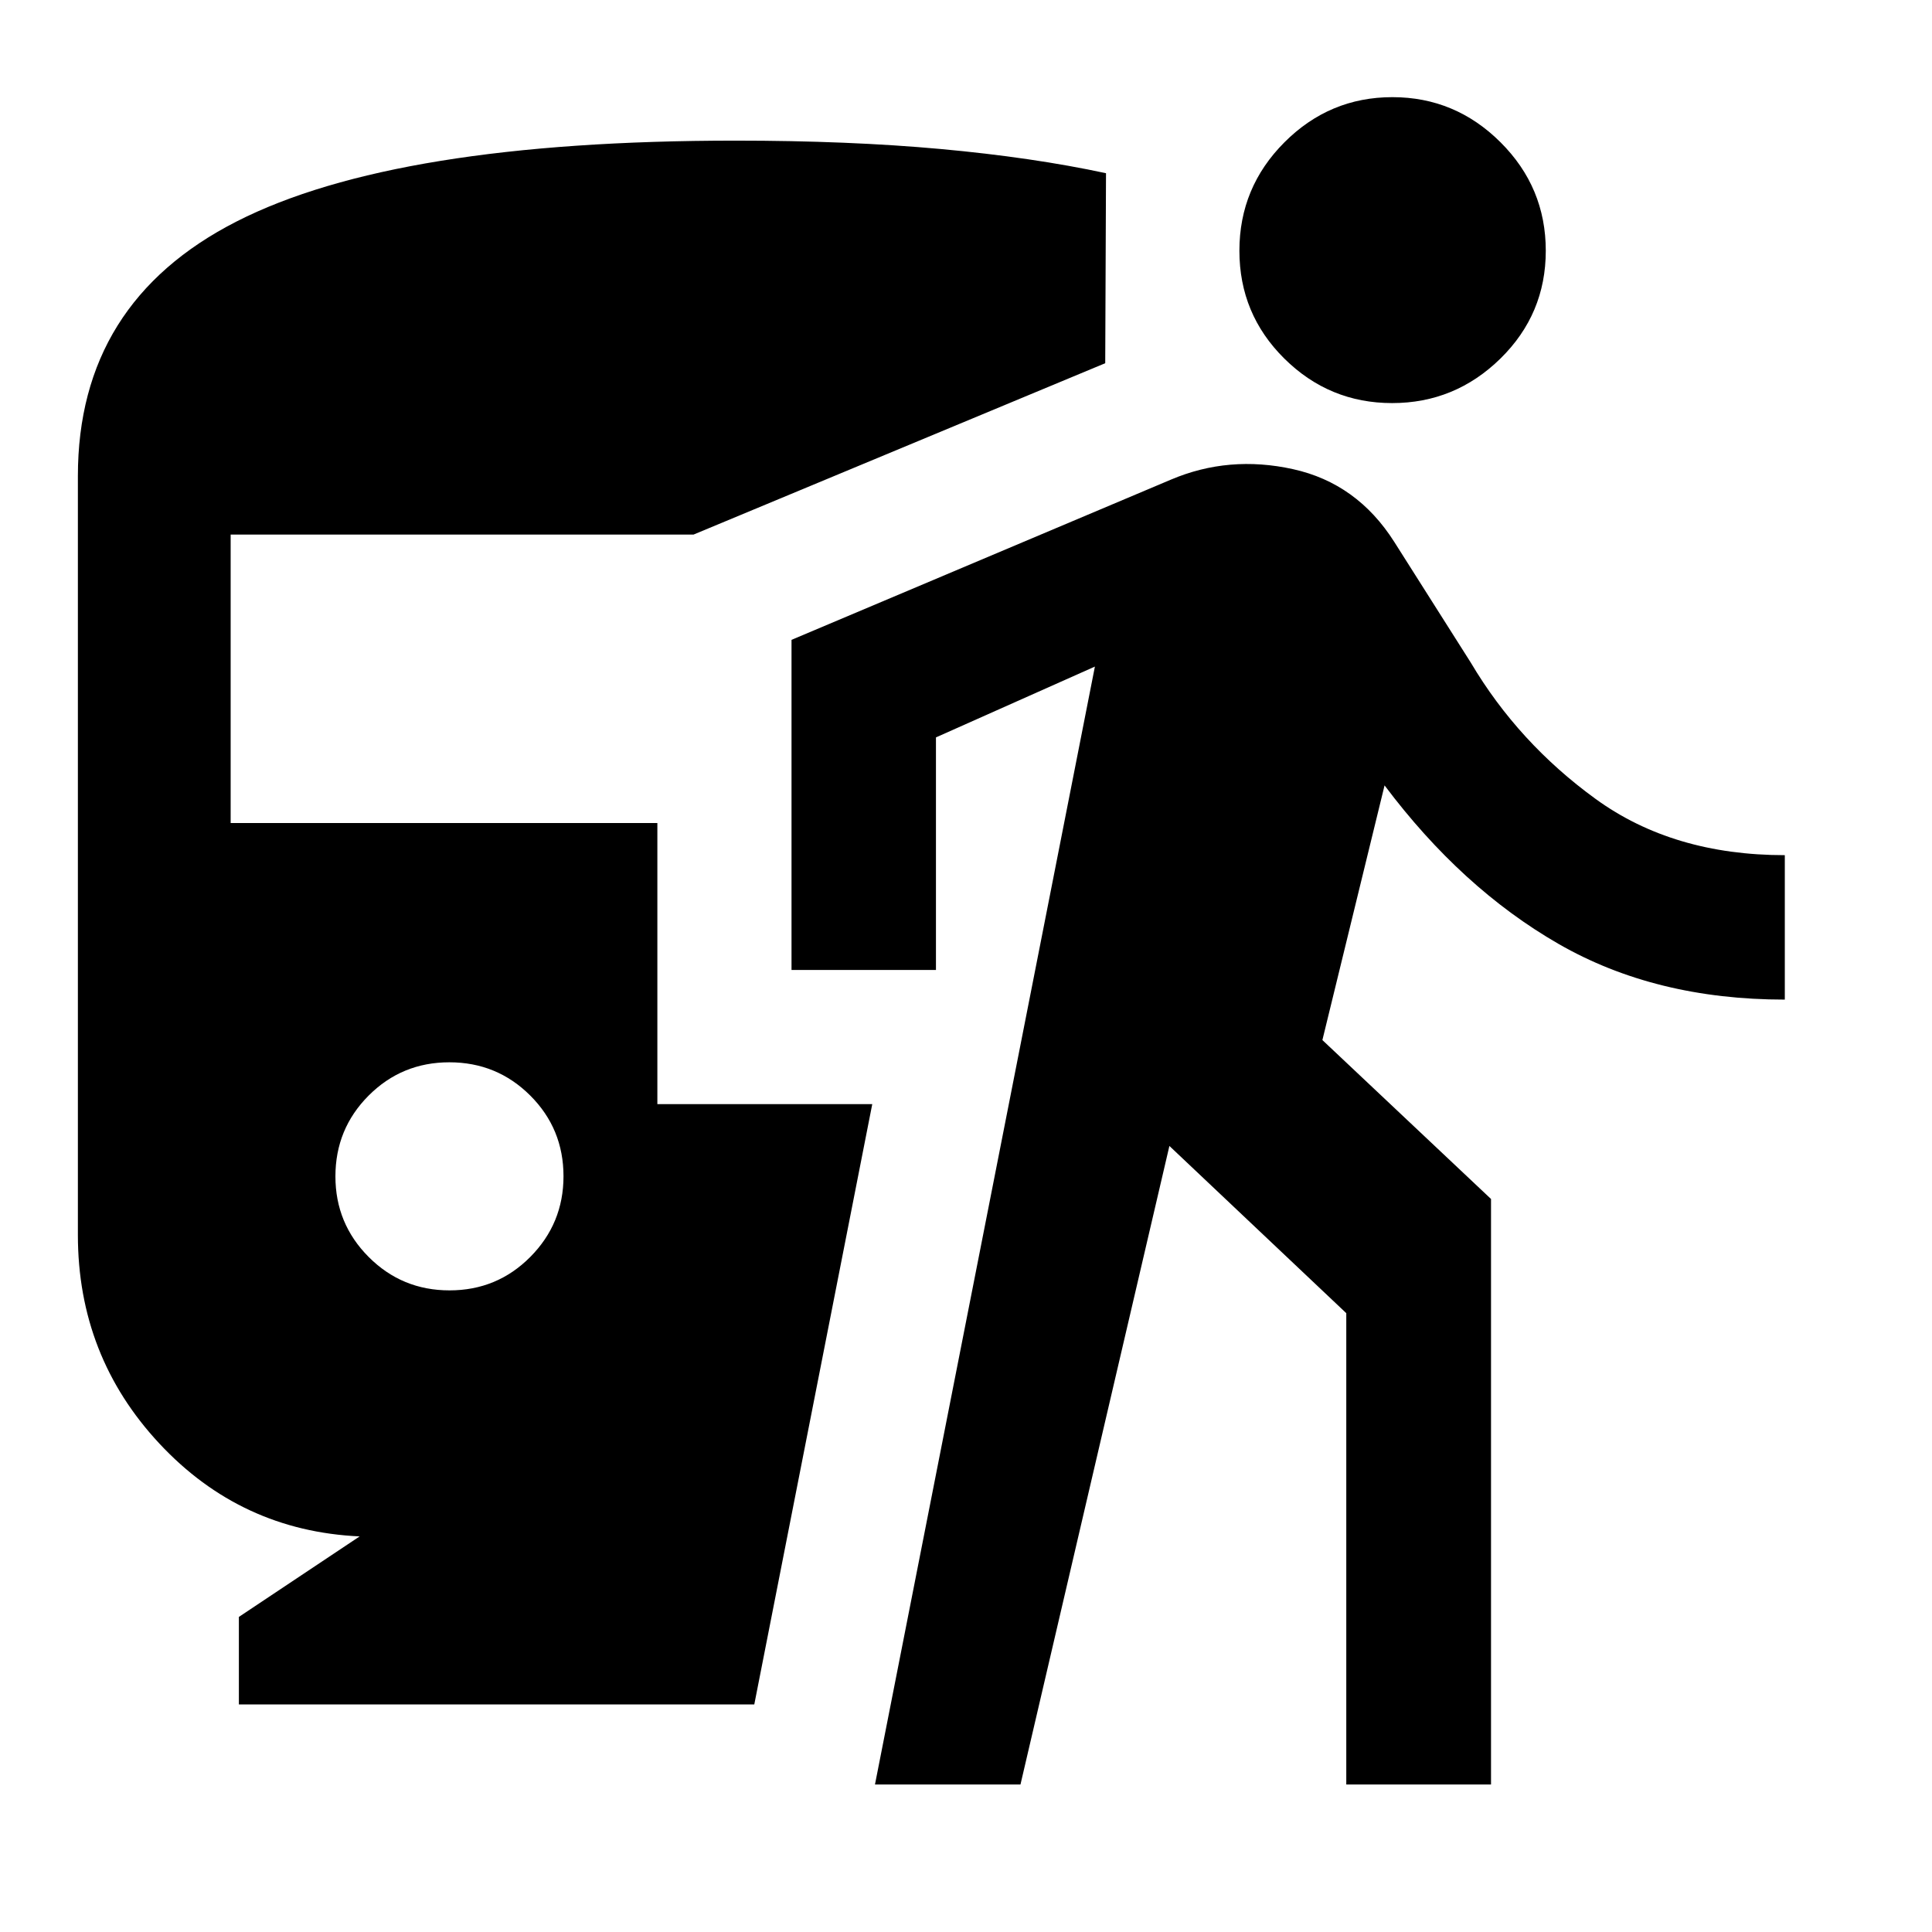 <svg xmlns="http://www.w3.org/2000/svg" height="40" viewBox="0 -960 960 960" width="40"><path d="M223.37-318.82q23.63 0 40.13-16.62 16.5-16.62 16.5-40.08 0-23.63-16.54-40.13-16.54-16.5-40.17-16.5-23.62 0-40.12 16.54-16.5 16.54-16.5 40.16 0 23.47 16.54 40.05t40.16 16.58ZM118.7-113.07v-43.5l60-40q-58.99-2.71-99.5-46.13-40.5-43.42-40.5-103.68v-377.05q0-86.32 78.84-126.51 78.85-40.18 248.01-40.18 56.15 0 101.82 4.16 45.67 4.17 82.2 12.03l-.39 94.41-204.57 85.15h-230v143.33h212.03v139.68h106.78L374.8-113.07H118.7ZM434.77-73.3l109.28-555.48-78.98 35.19v115.57H393.3v-164.04l188.56-79.63q28.81-12.21 60.63-5.19 31.82 7.02 50.31 36.14l37.99 59.93q23.67 39.95 62.13 67.85 38.46 27.89 93.94 27.89v71.77q-64.32 0-112.44-27.68-48.11-27.67-86.44-78.76L657.09-443.2l83.79 78.97V-73.3h-71.92v-234.19l-87.89-83.09-74 317.28h-72.3Zm256.98-686.41q-31.23 0-53.57-22.11-22.33-22.11-22.33-53.59 0-31.48 22.39-53.89 22.4-22.42 53.63-22.42 31.23 0 53.73 22.42 22.49 22.41 22.49 53.89t-22.55 53.59q-22.56 22.11-53.79 22.11Z"/></svg>